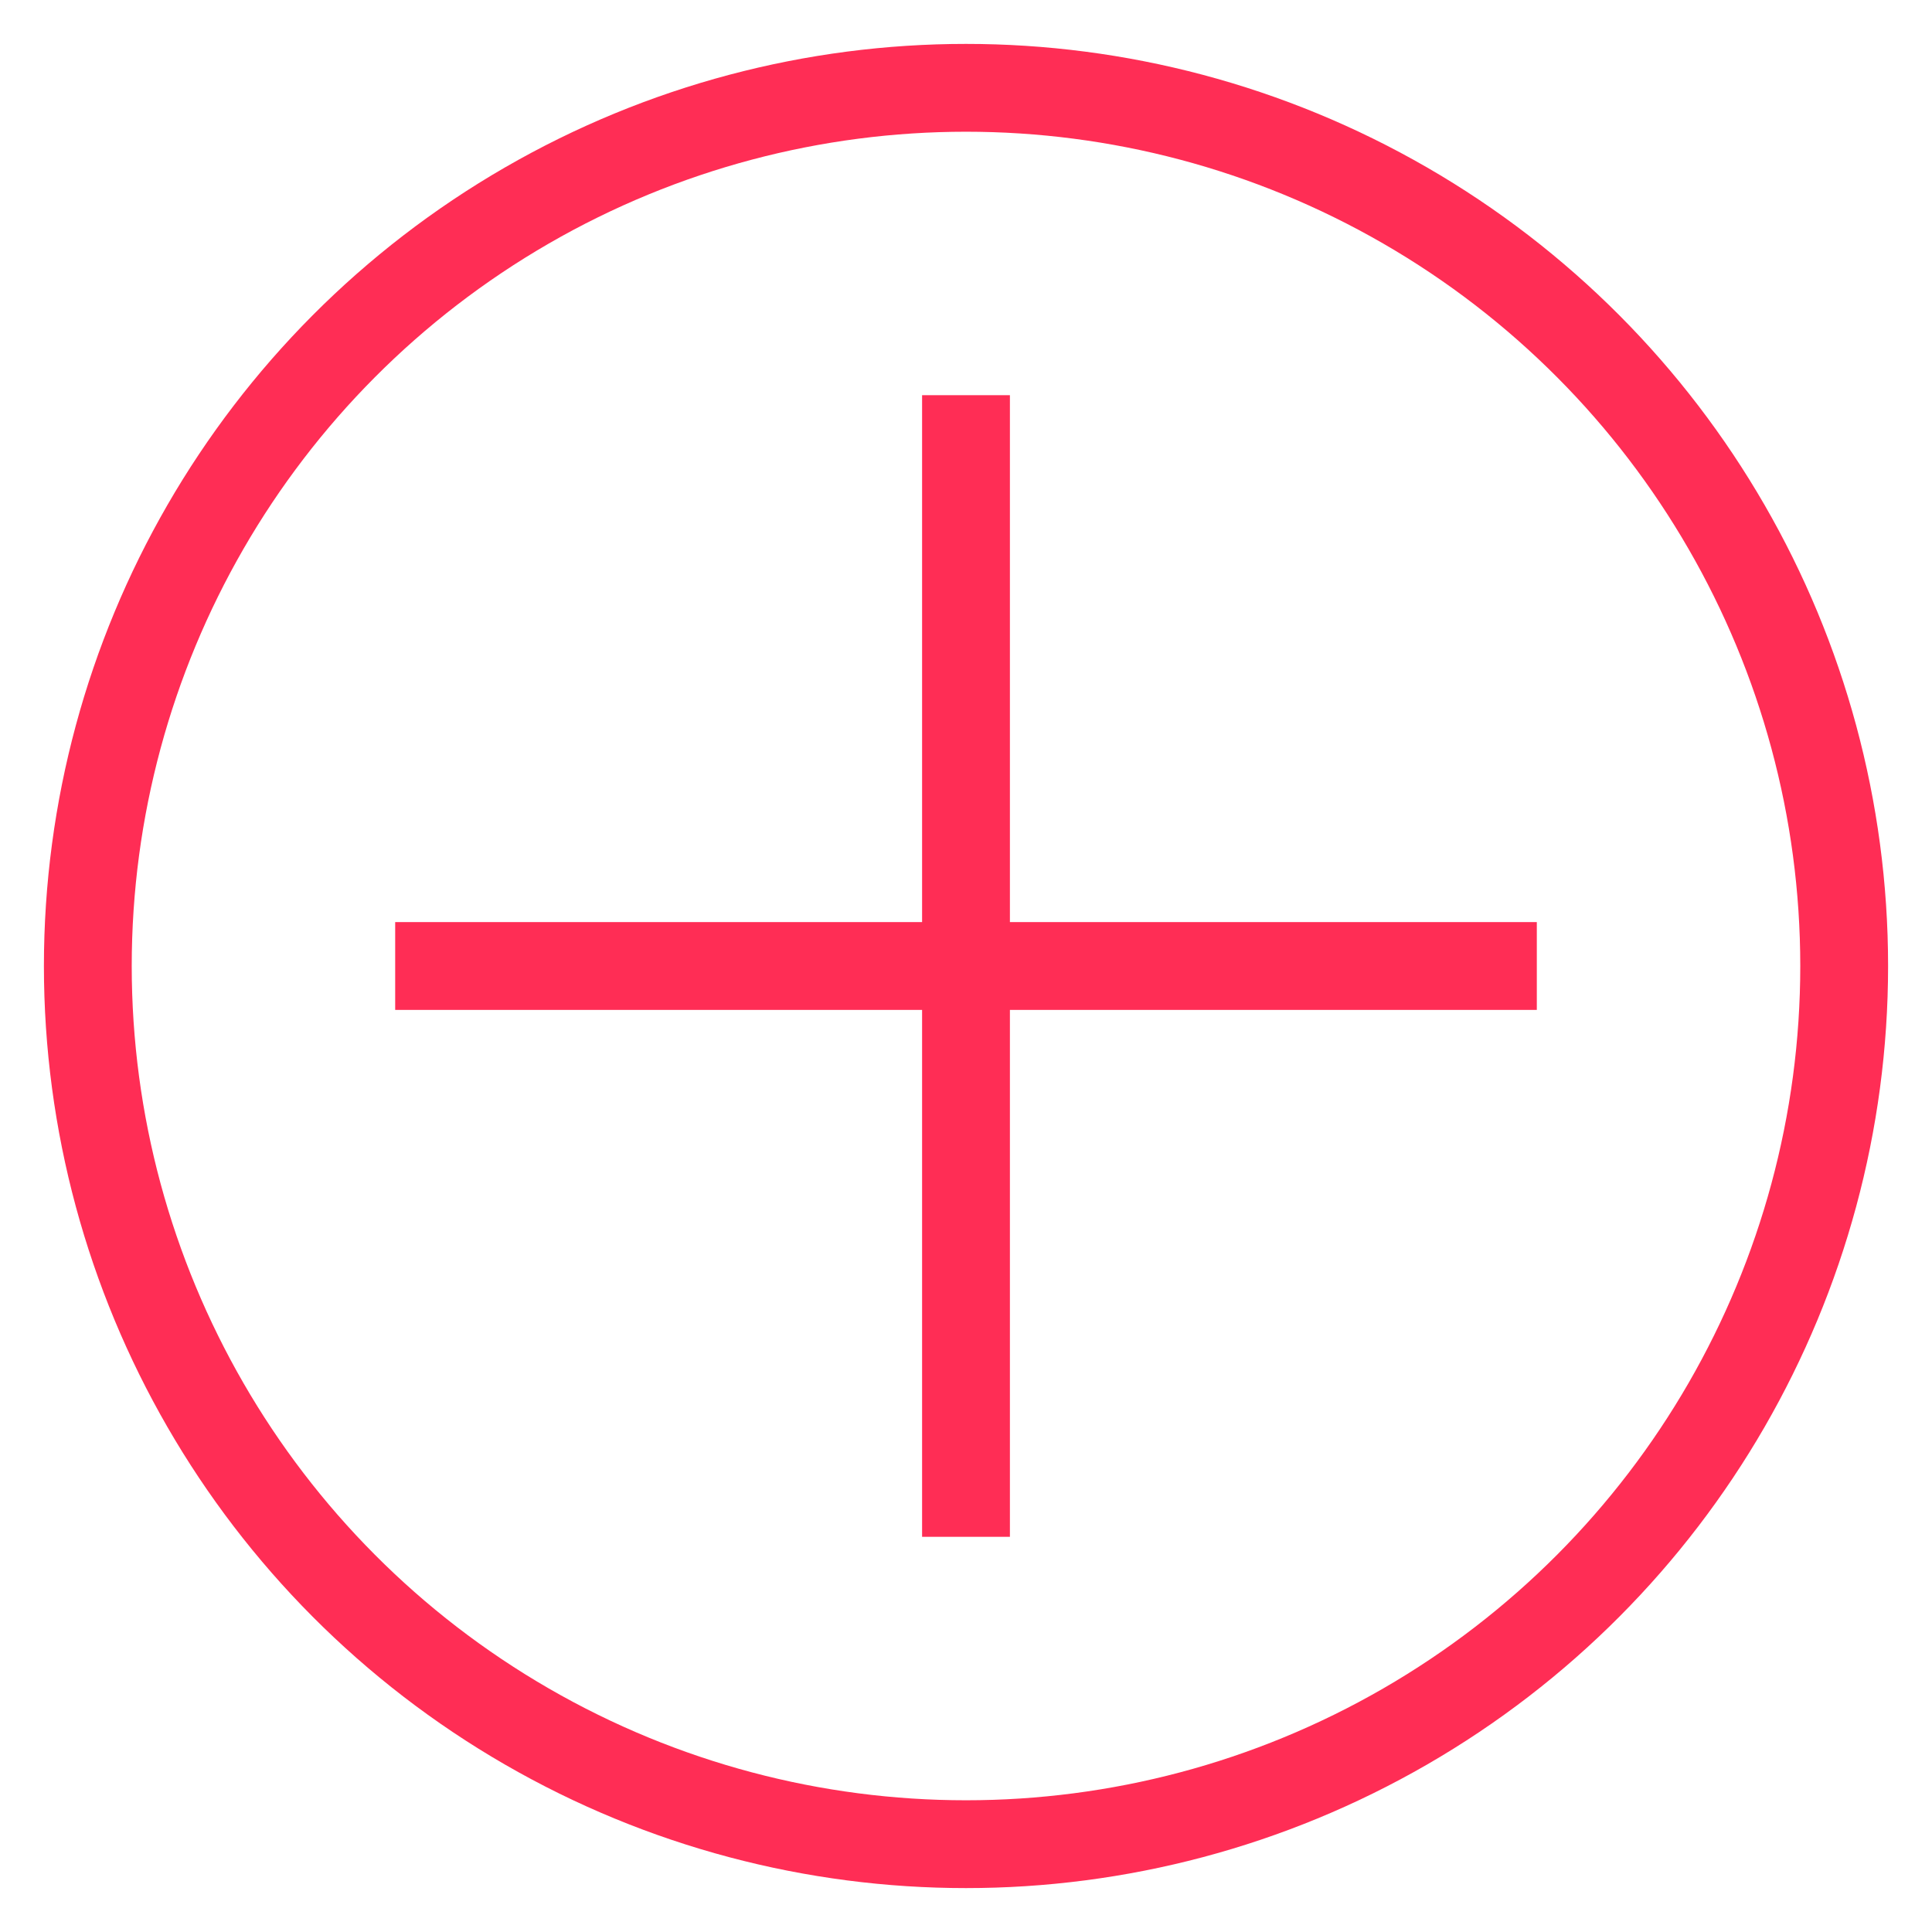 <svg xmlns="http://www.w3.org/2000/svg" width="22" height="22" viewBox="0 0 22 22">
    <g fill="none" fill-rule="evenodd" stroke="#FF2D55" transform="translate(1 1)">
        <path stroke-linecap="square" d="M4 10h12M10 4v12"/>
        <circle cx="10" cy="10" r="10"/>
    </g>
</svg>
